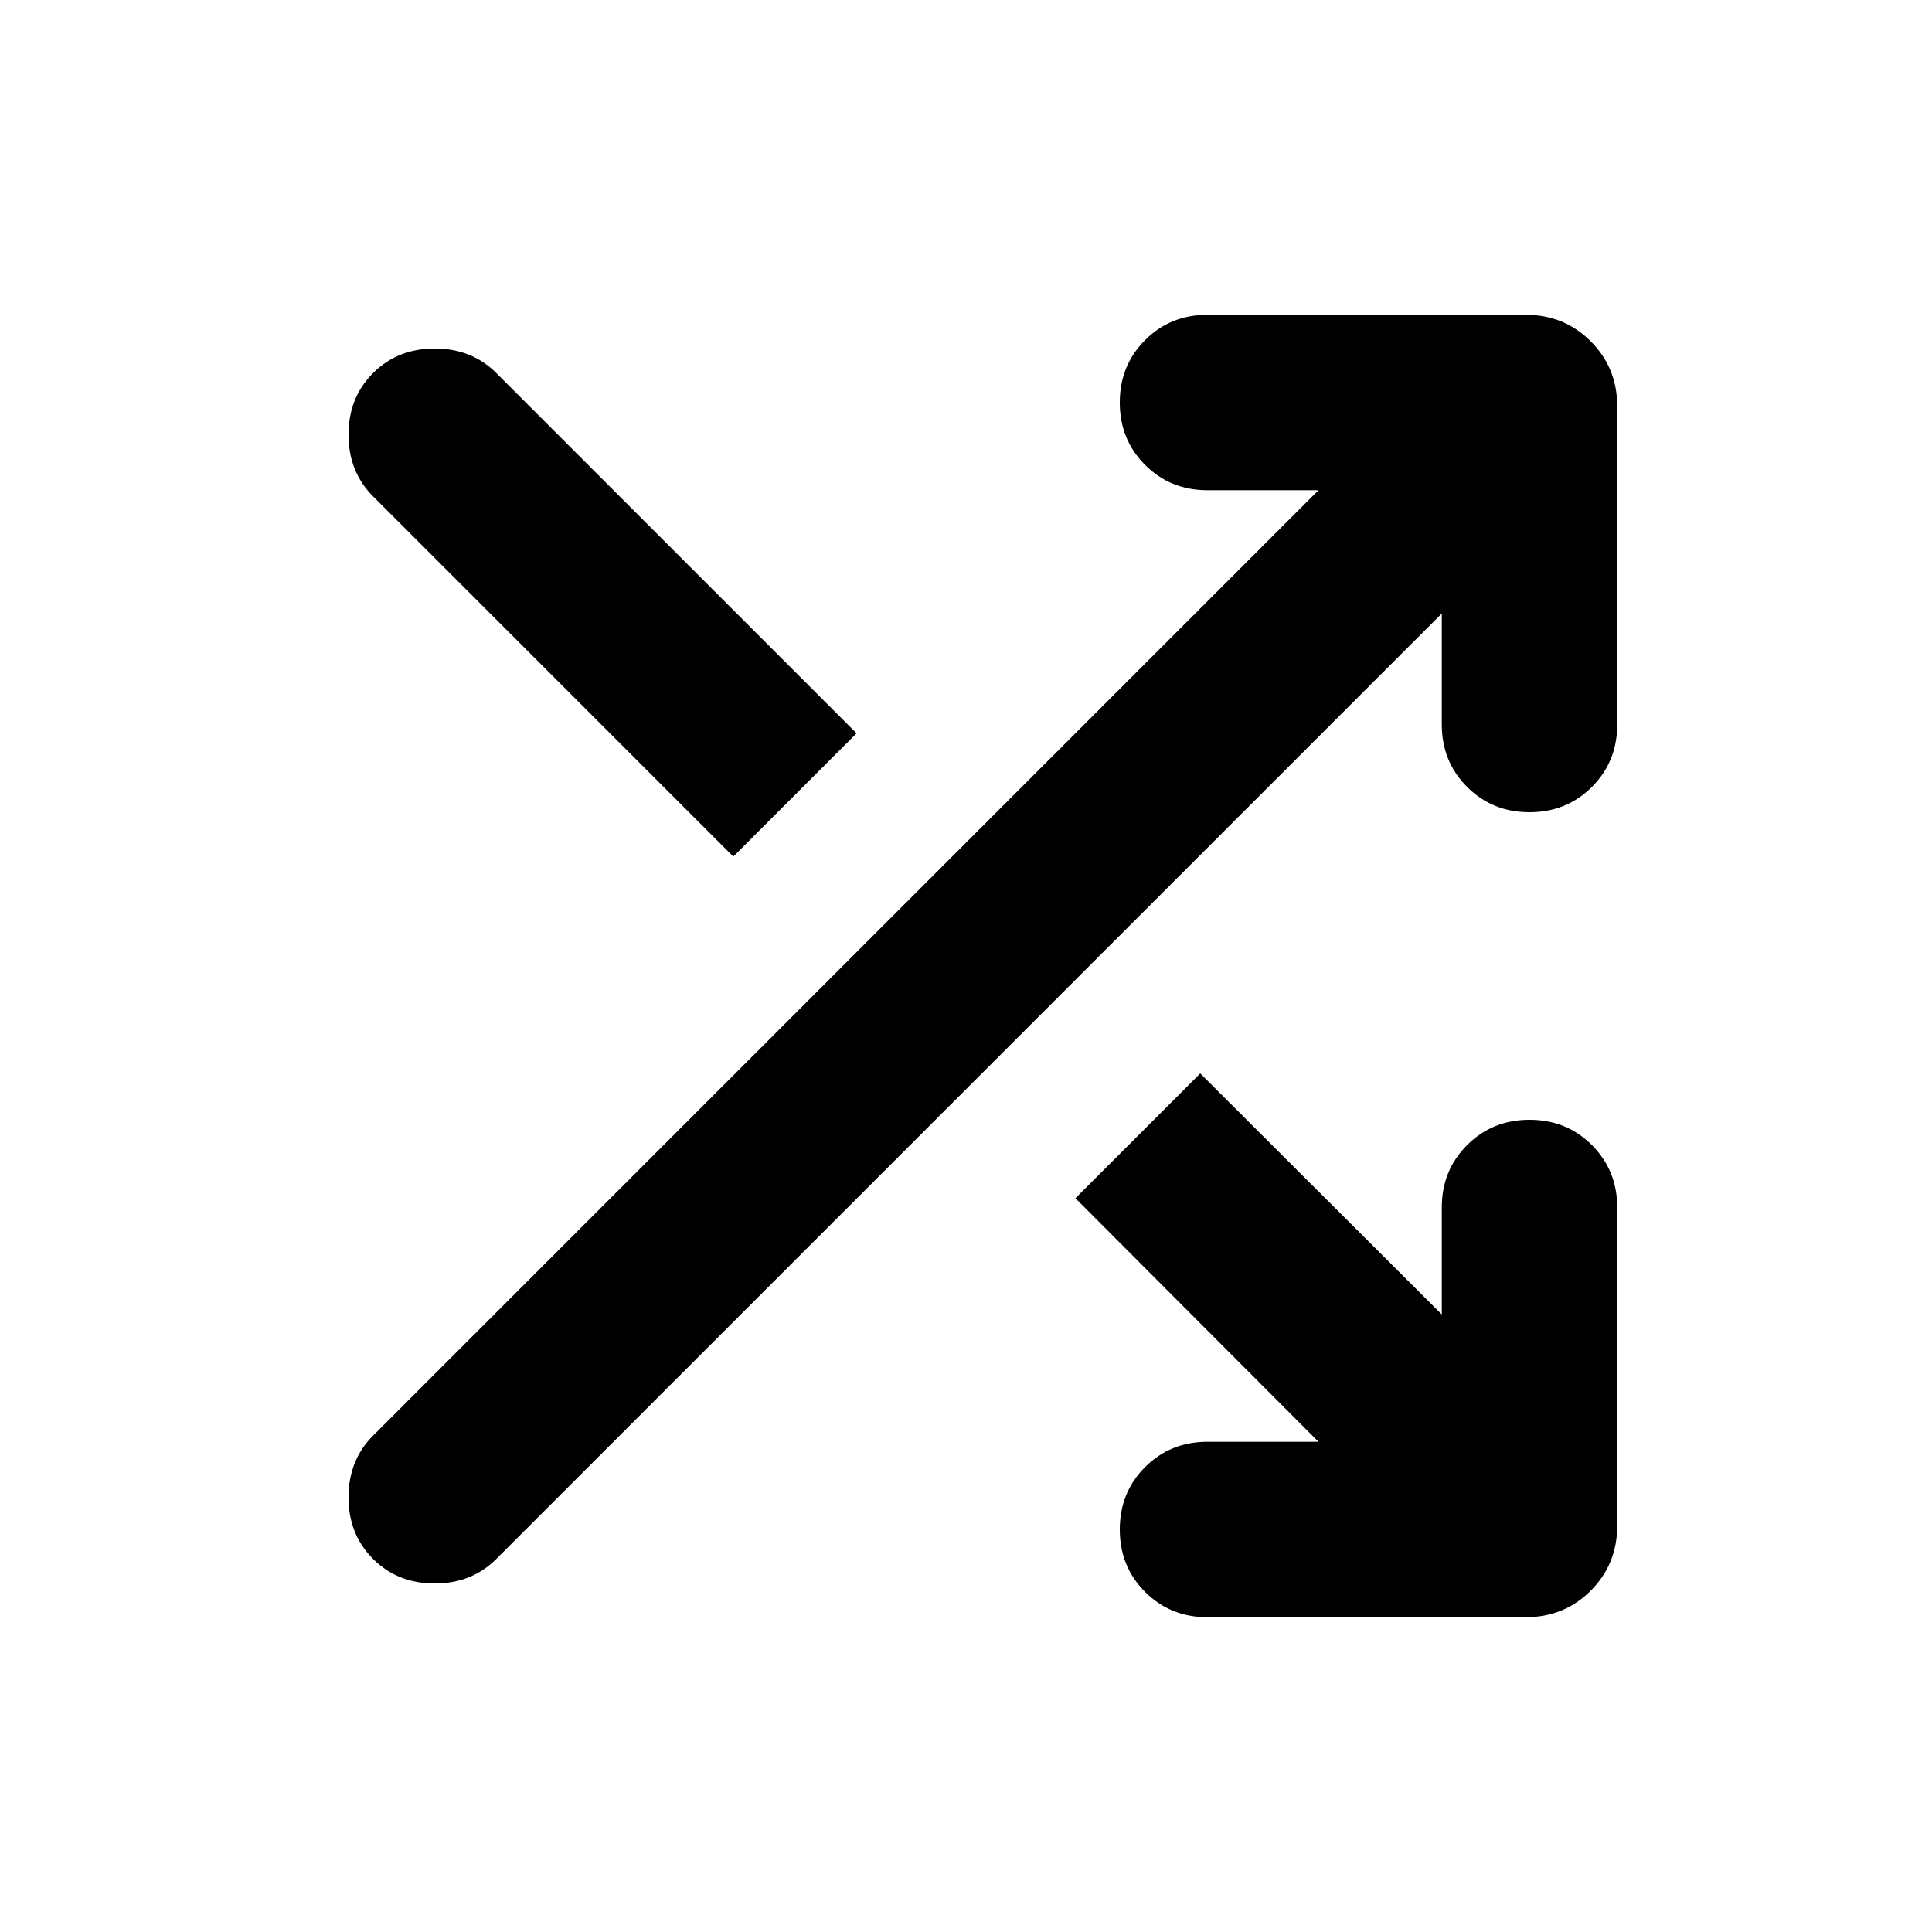<svg xmlns="http://www.w3.org/2000/svg" height="24" viewBox="0 -960 960 960" width="24"><path d="m364.37-534.37-179-179q-12.196-12.195-12.196-30.63t12.196-30.63q12.195-12.196 30.63-12.196t30.63 12.196l179 179-61.26 61.26ZM600-156.413q-18.435 0-31.011-12.576T556.413-200q0-18.435 12.576-31.011T600-243.587h55.152L534.37-364.609l62.021-62.021 120.022 119.782V-360q0-18.435 12.576-31.011T760-403.587q18.435 0 31.011 12.576T803.587-360v158.087q0 19.152-13.174 32.326t-32.326 13.174H600ZM185.37-185.37q-12.196-12.195-12.196-30.63t12.196-30.63l469.782-469.783H600q-18.435 0-31.011-12.576T556.413-760q0-18.435 12.576-31.011T600-803.587h158.087q19.152 0 32.326 13.174t13.174 32.326V-600q0 18.435-12.576 31.011T760-556.413q-18.435 0-31.011-12.576T716.413-600v-55.152L246.63-185.37q-12.195 12.196-30.63 12.196t-30.63-12.196Z"/></svg>